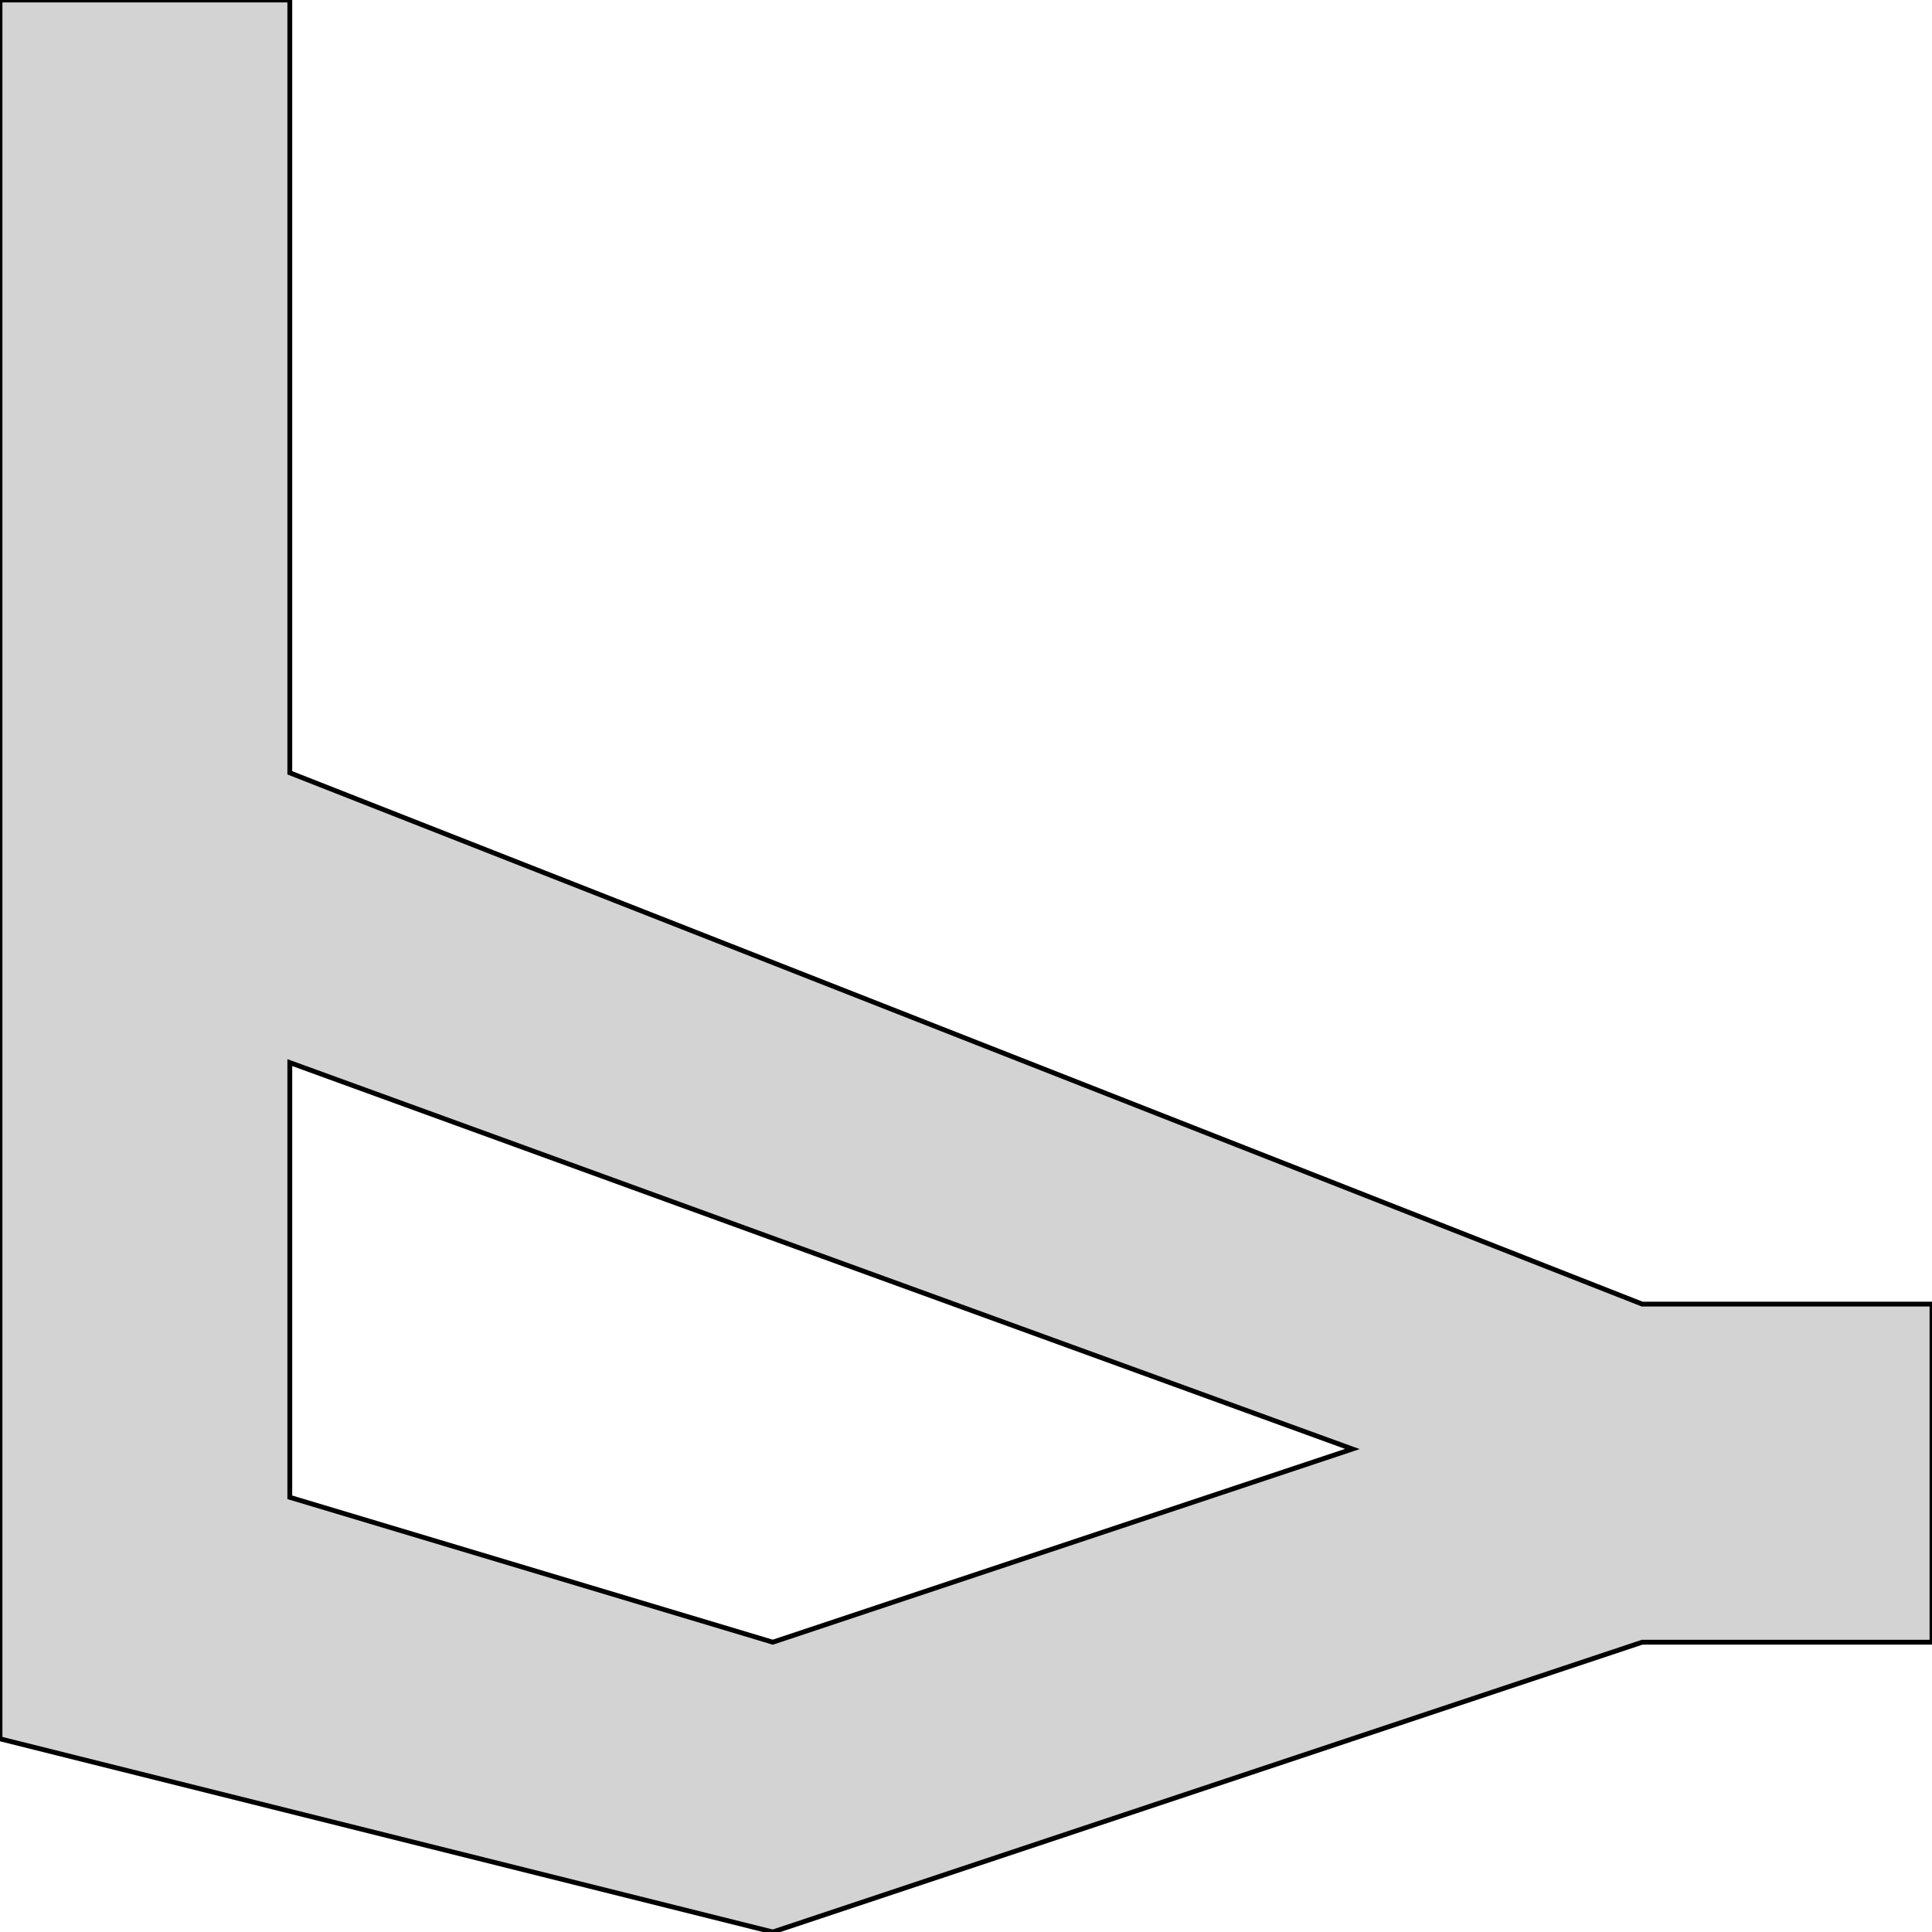 <?xml version="1.0" standalone="no"?>
<!DOCTYPE svg PUBLIC "-//W3C//DTD SVG 1.1//EN" "http://www.w3.org/Graphics/SVG/1.1/DTD/svg11.dtd">
<svg width="200mm" height="200mm" viewBox="0 -200 200 200" xmlns="http://www.w3.org/2000/svg" version="1.1">
<title>OpenSCAD Model</title>
<path d="
M 170,-30 L 200,-30 L 200,-65 L 170,-65 L 30,-120 L 30,-200
 L 0,-200 L 0,-20 L 80,-0 z
M 30,-45 L 30,-90 L 140,-50 L 80,-30 z
" stroke="black" fill="lightgray" stroke-width="0.5"/>
</svg>
